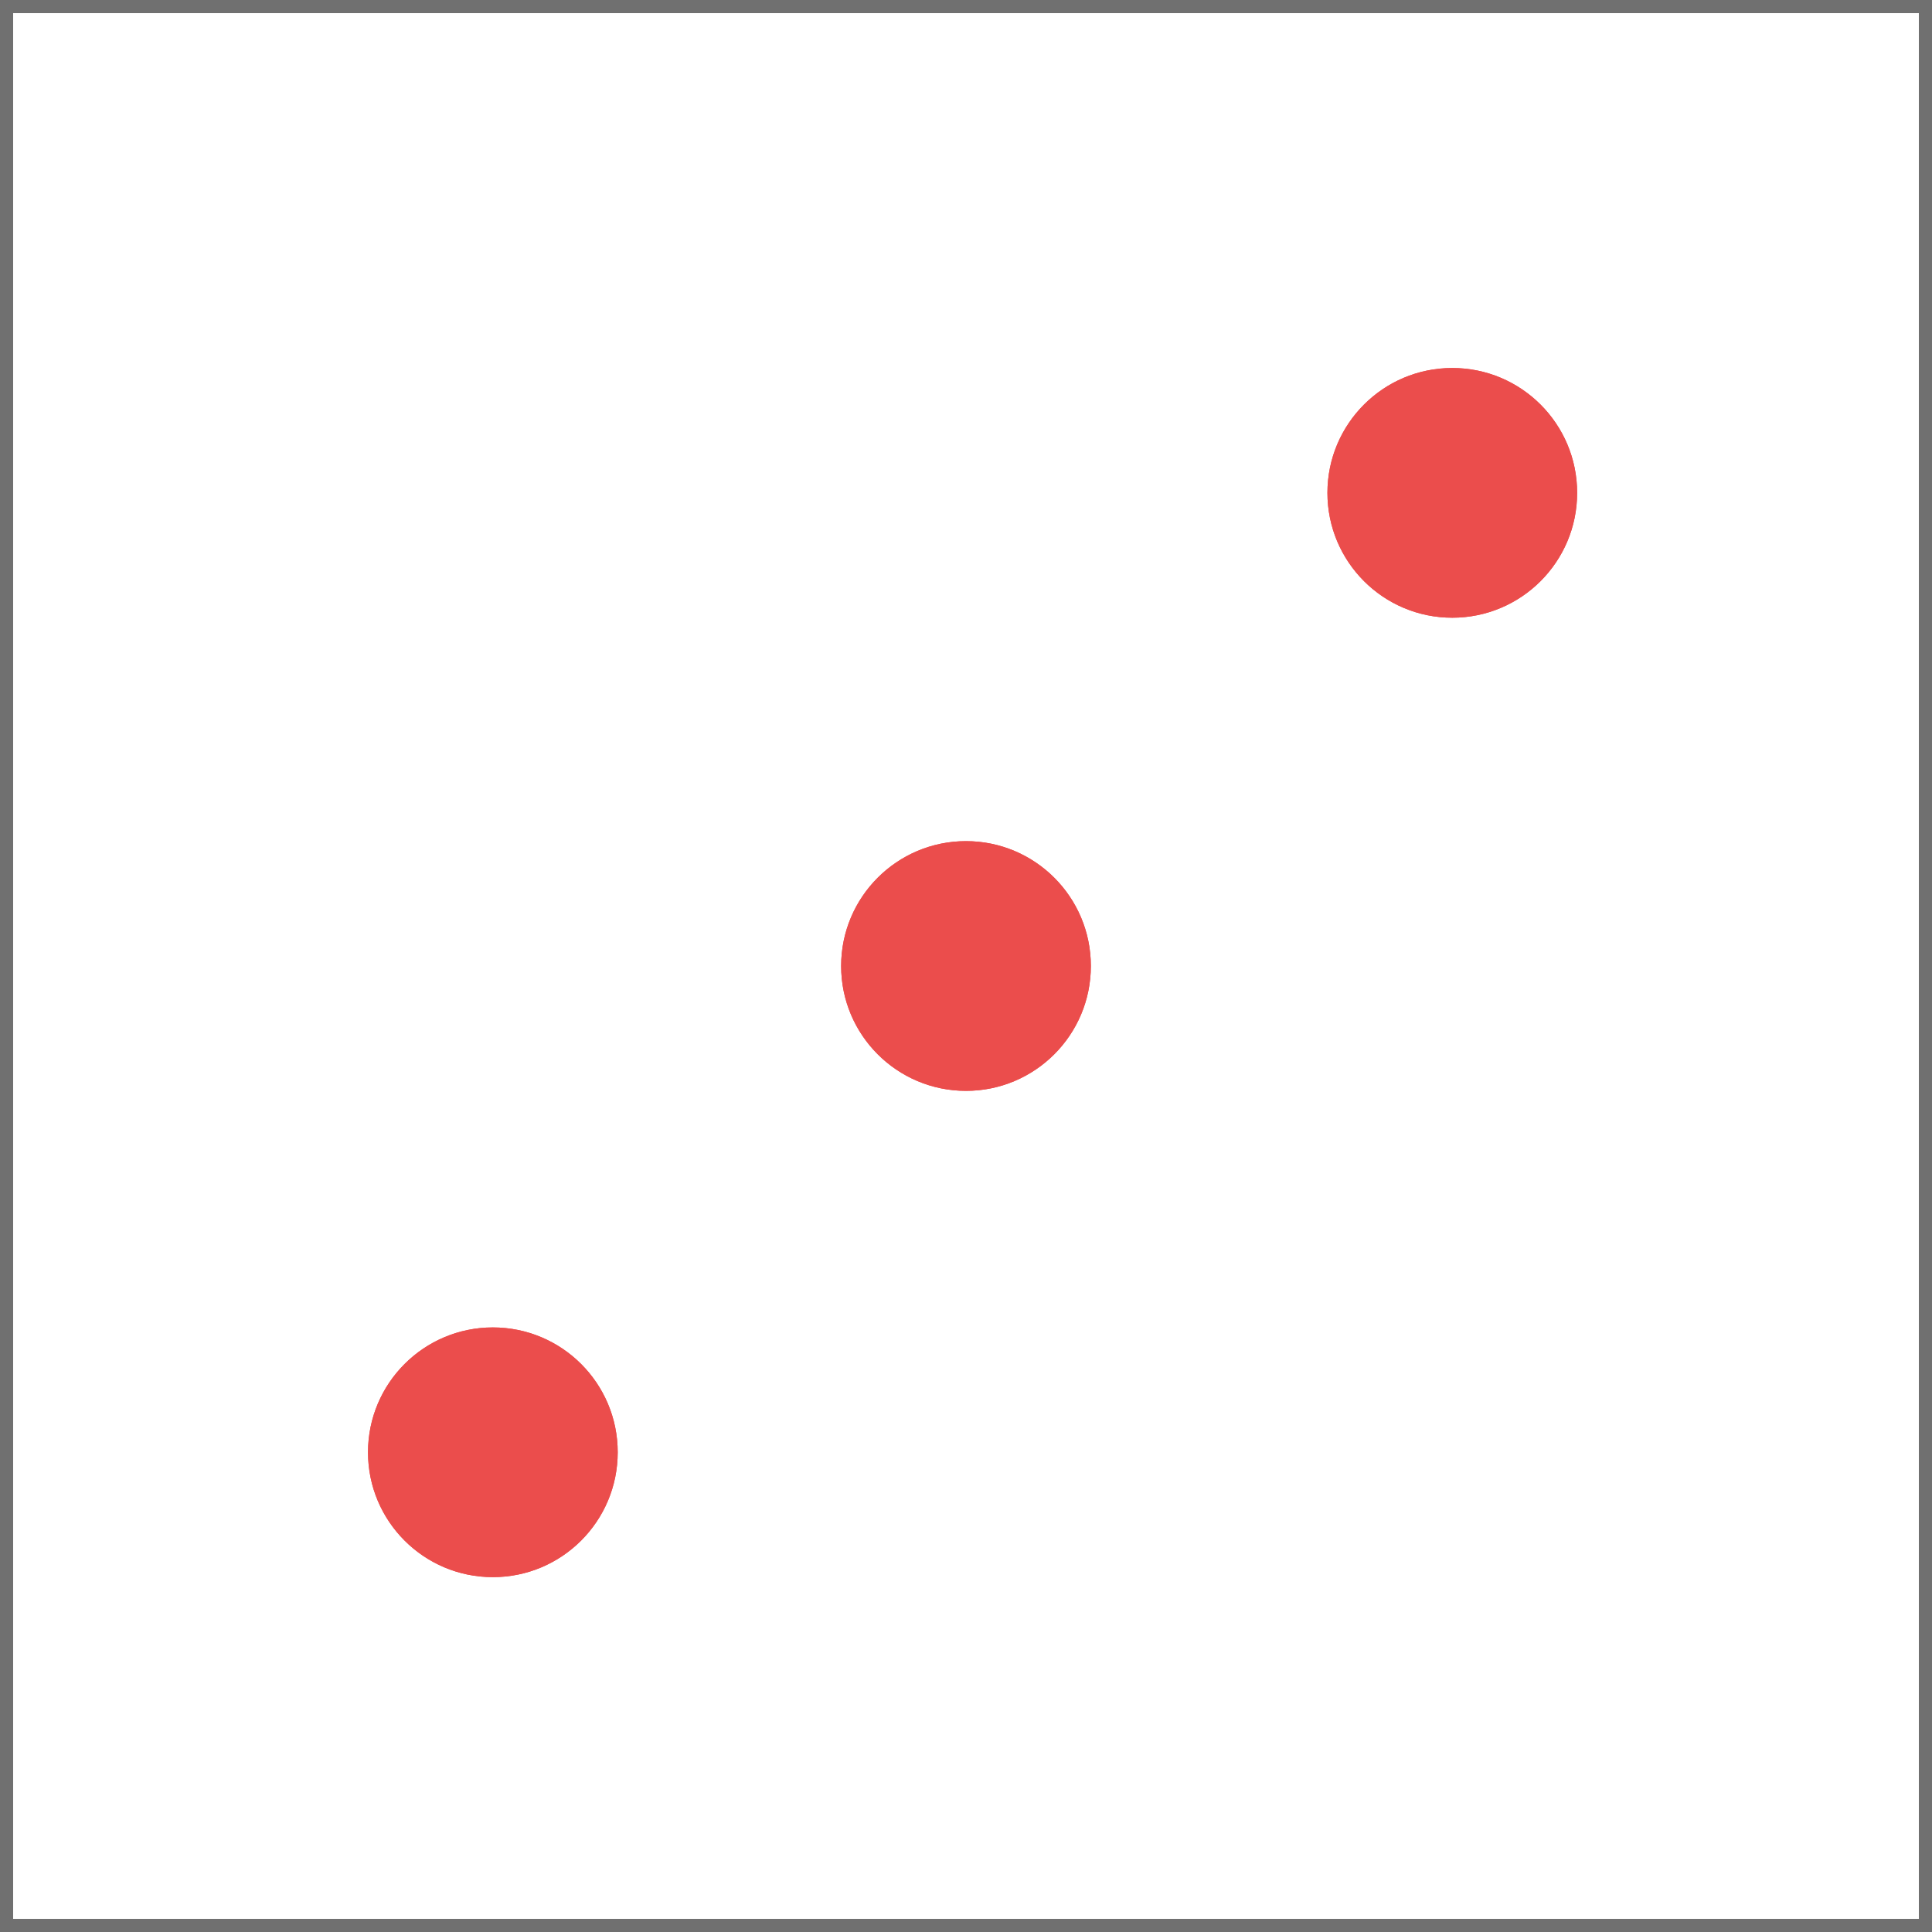<svg xmlns="http://www.w3.org/2000/svg" width="147" height="147" viewBox="0 0 147 147">
  <g id="img-dice-three" transform="translate(-1496 -1570)">
    <g id="Rectangle_11" data-name="Rectangle 11" transform="translate(1496 1570)" fill="#fff" stroke="#707070" stroke-width="1">
      <rect width="147" height="147" stroke="none"/>
      <rect x="0.5" y="0.5" width="146" height="146" fill="none"/>
    </g>
    <g id="Ellipse_16" data-name="Ellipse 16" transform="translate(1560 1634)" fill="#eb4d4c" stroke="#eb4d4c" stroke-width="1">
      <circle cx="9.5" cy="9.5" r="9.5" stroke="none"/>
      <circle cx="9.5" cy="9.5" r="9" fill="none"/>
    </g>
    <g id="Ellipse_18" data-name="Ellipse 18" transform="translate(1597 1598)" fill="#eb4d4c" stroke="#eb4d4c" stroke-width="1">
      <circle cx="9.5" cy="9.5" r="9.5" stroke="none"/>
      <circle cx="9.5" cy="9.5" r="9" fill="none"/>
    </g>
    <g id="Ellipse_20" data-name="Ellipse 20" transform="translate(1524 1671)" fill="#eb4d4c" stroke="#eb4d4c" stroke-width="1">
      <circle cx="9.5" cy="9.5" r="9.5" stroke="none"/>
      <circle cx="9.5" cy="9.5" r="9" fill="none"/>
    </g>
  </g>
</svg>
